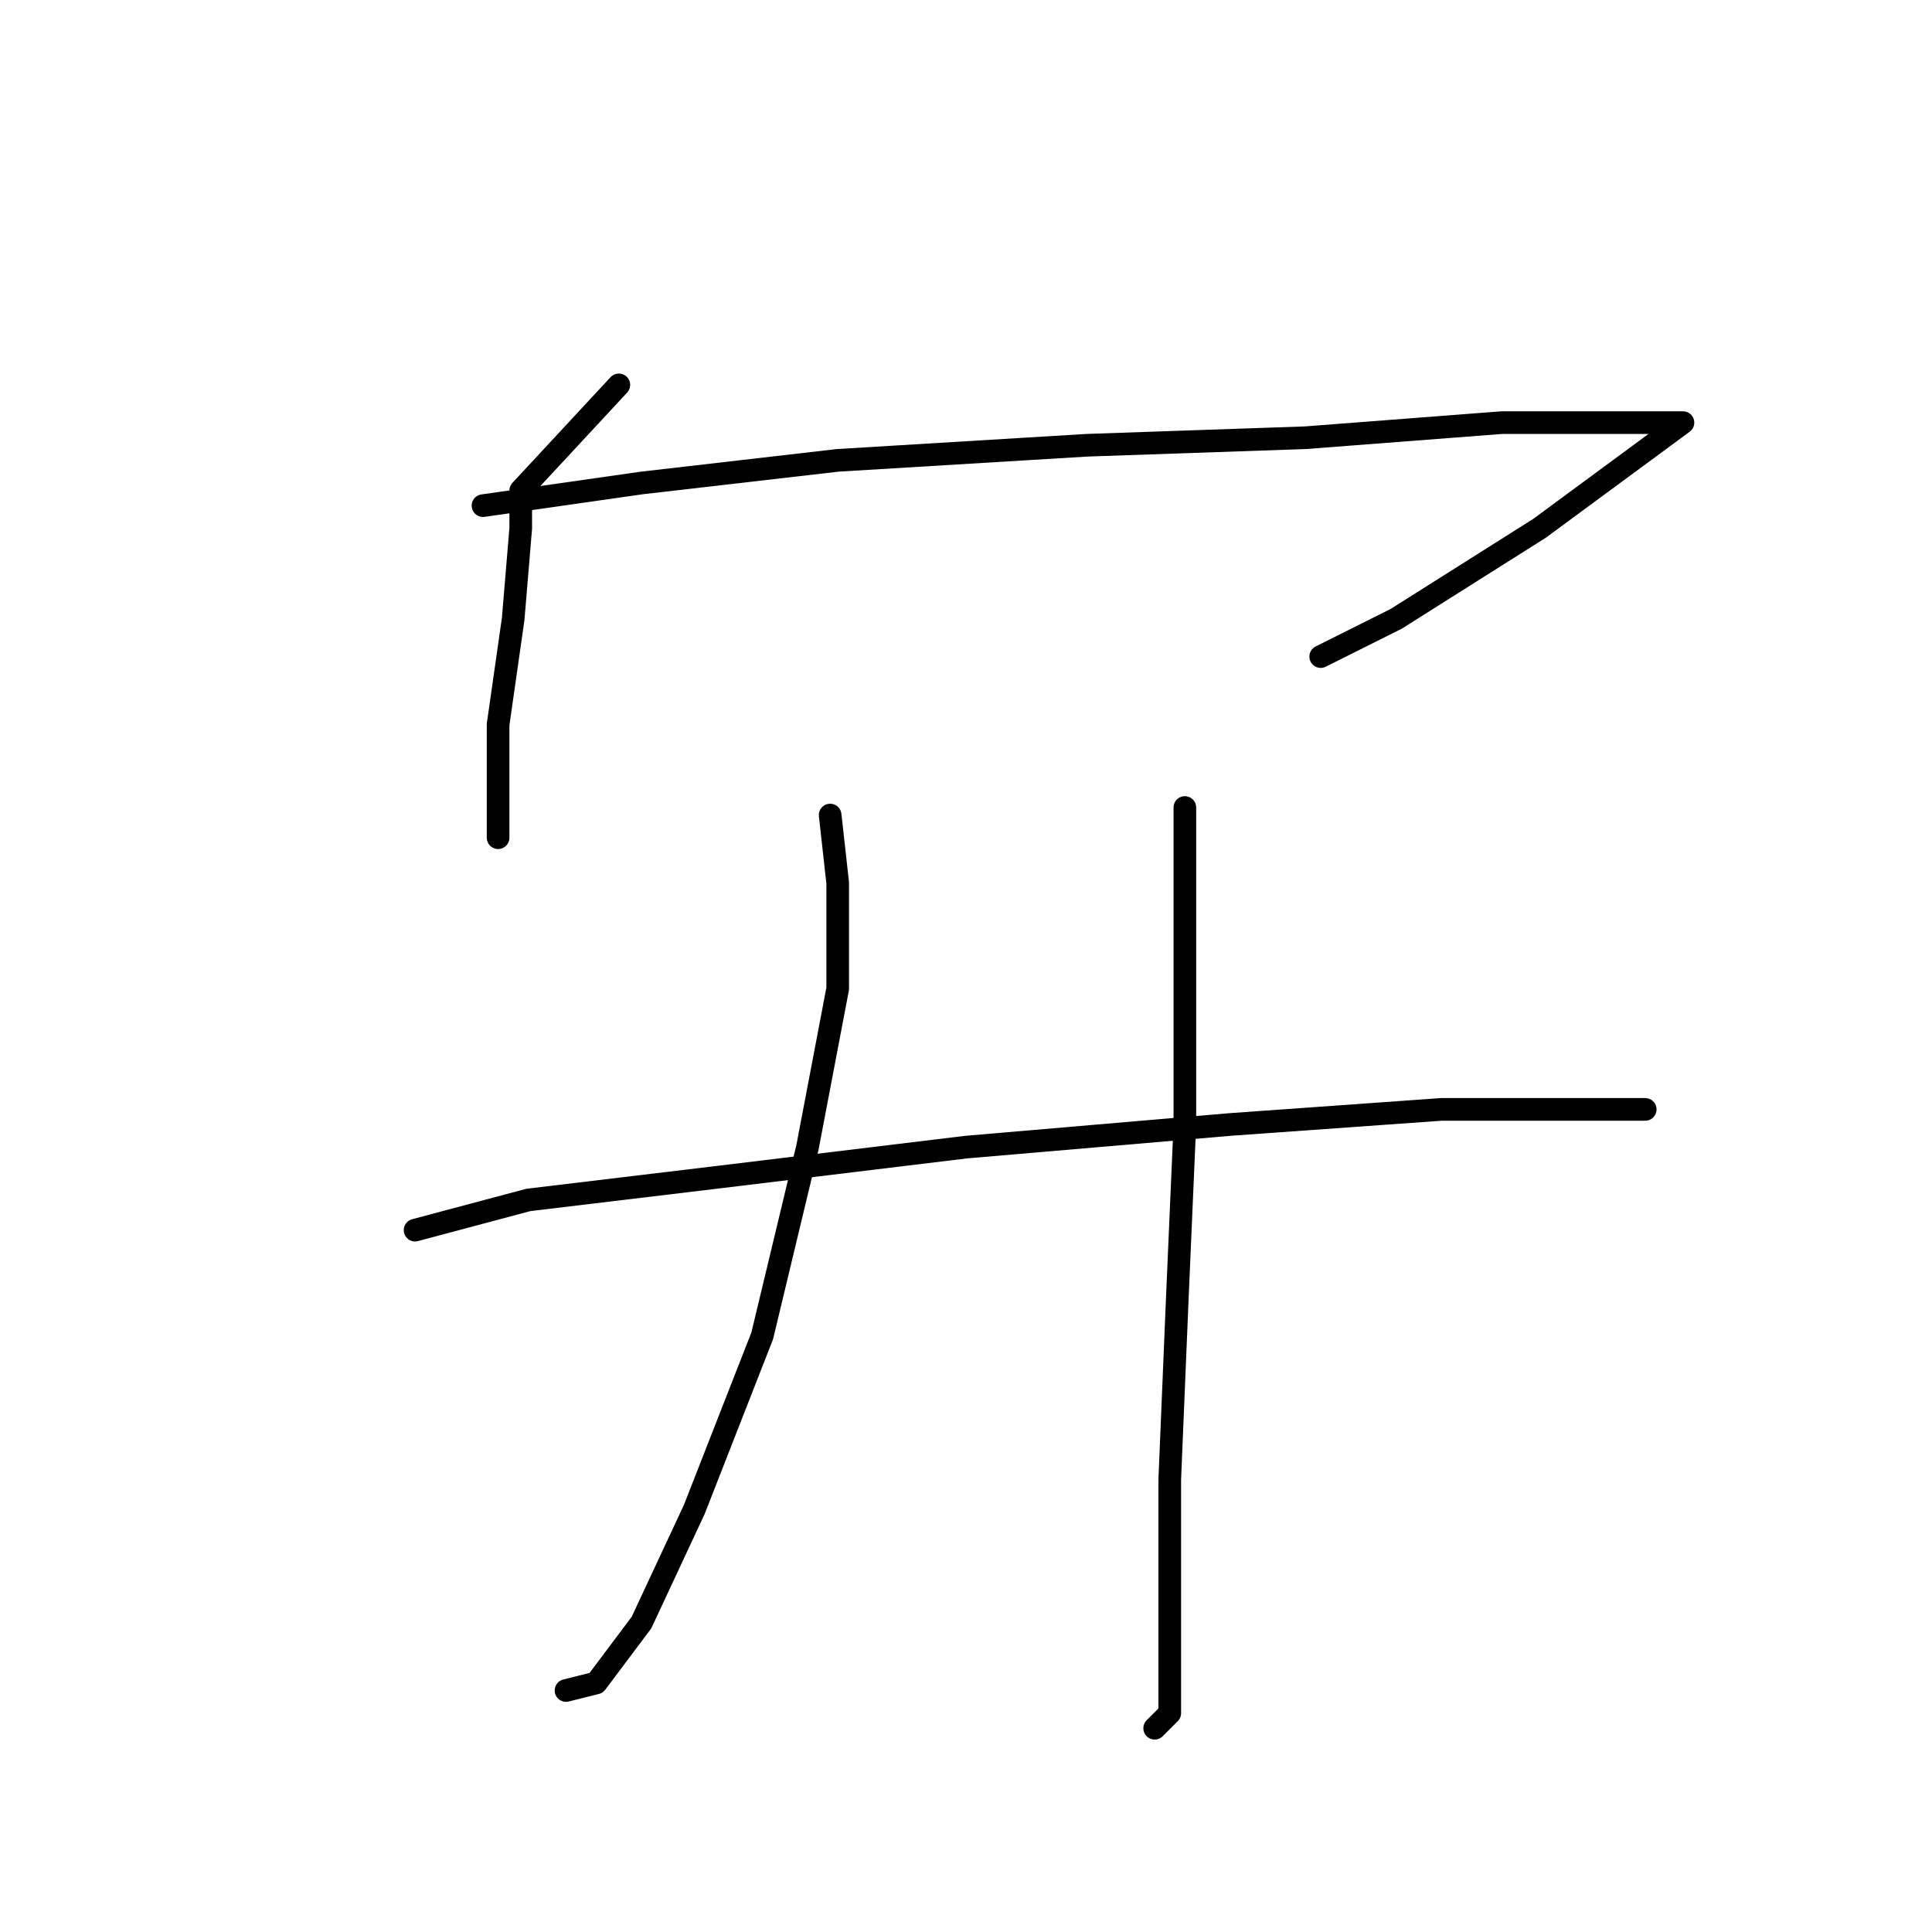 <?xml version="1.0" standalone="no"?>
    <svg width="256" height="256" xmlns="http://www.w3.org/2000/svg" version="1.1">
    <polyline stroke="black" stroke-width="3" stroke-linecap="round" fill="transparent" stroke-linejoin="round" points="82 51 69 65 69 70 68 82 66 96 66 107 66 111 66 111 " />
        <polyline stroke="black" stroke-width="3" stroke-linecap="round" fill="transparent" stroke-linejoin="round" points="64 67 85 64 111 61 144 59 173 58 199 56 216 56 222 56 223 56 204 70 185 82 175 87 175 87 " />
        <polyline stroke="black" stroke-width="3" stroke-linecap="round" fill="transparent" stroke-linejoin="round" points="110 108 111 117 111 131 107 152 101 177 92 200 85 215 79 223 75 224 75 224 " />
        <polyline stroke="black" stroke-width="3" stroke-linecap="round" fill="transparent" stroke-linejoin="round" points="157 107 157 134 157 149 156 172 155 196 155 215 155 227 153 229 153 229 " />
        <polyline stroke="black" stroke-width="3" stroke-linecap="round" fill="transparent" stroke-linejoin="round" points="55 163 70 159 95 156 128 152 163 149 191 147 218 147 218 147 " />
        </svg>